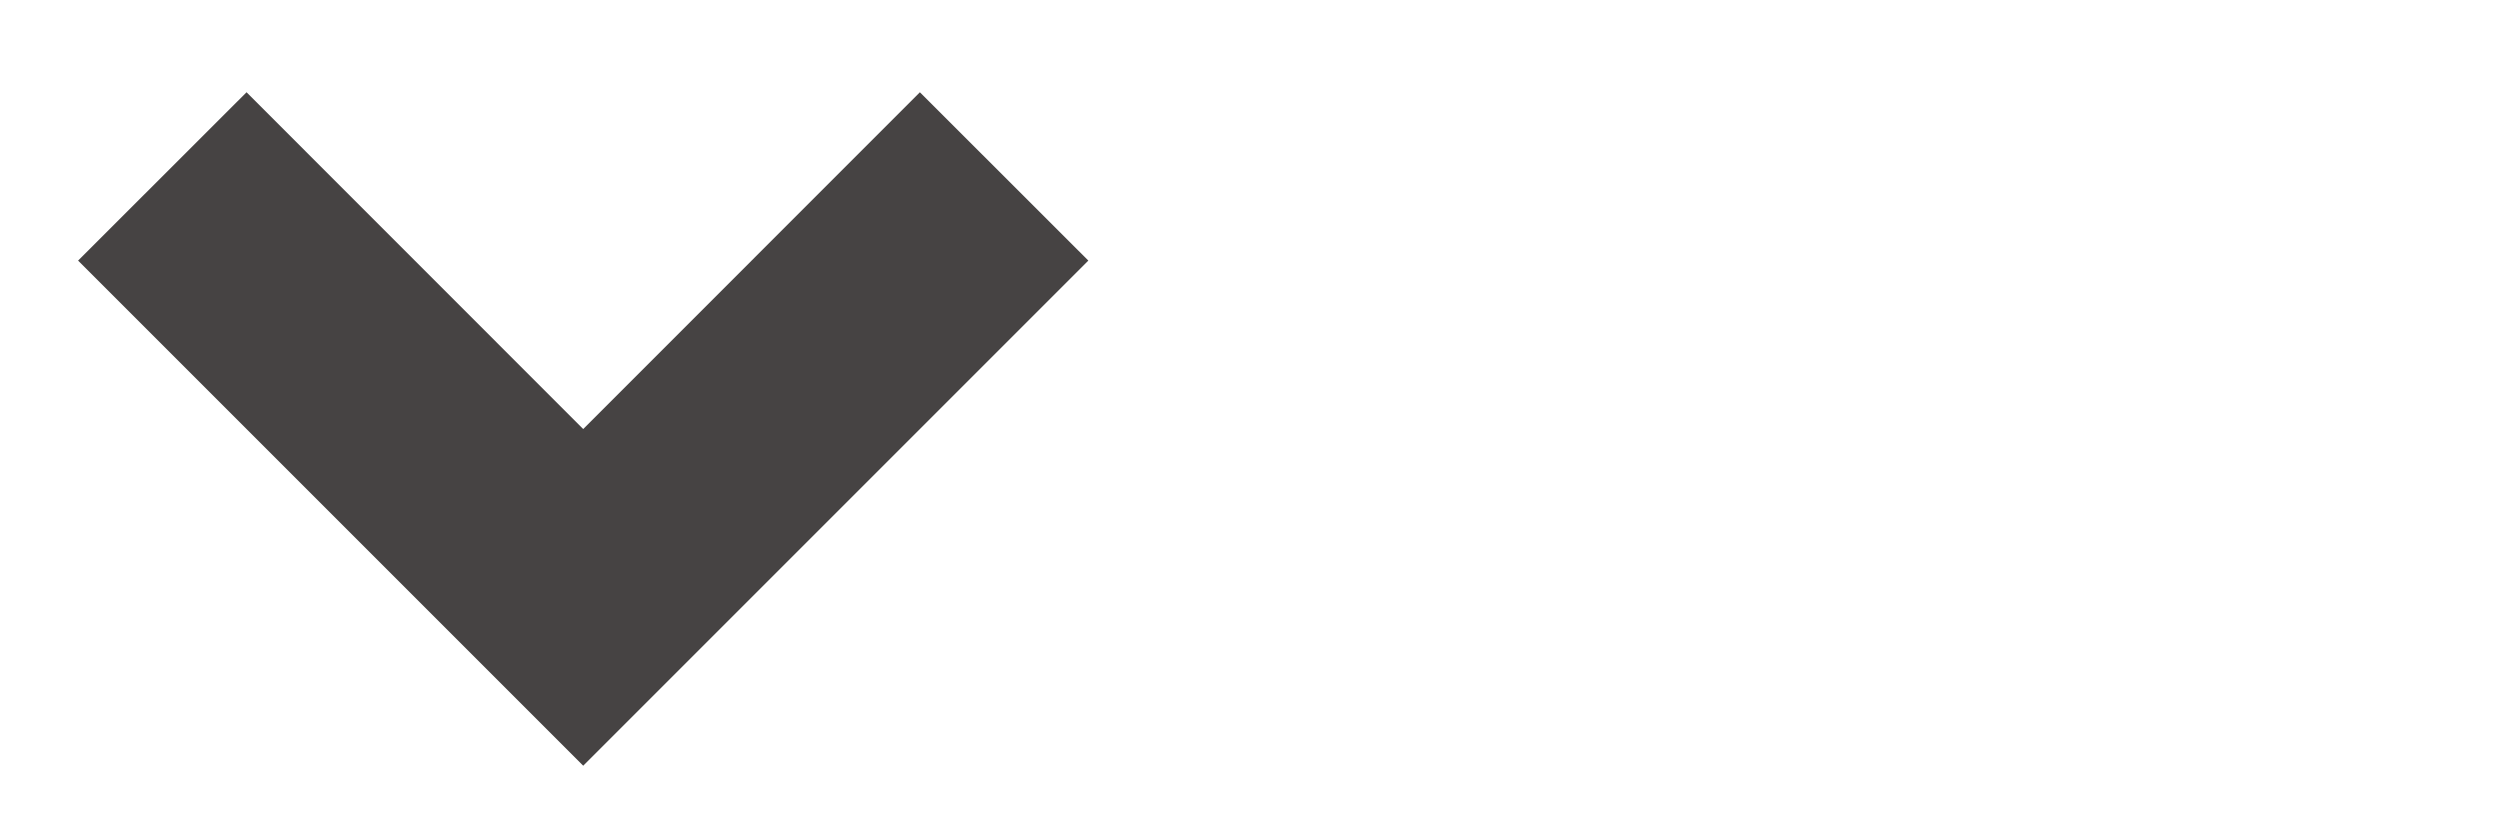 <svg width="21" height="7" viewBox="0 0 21 7" fill="none" xmlns="http://www.w3.org/2000/svg">
<path d="M4.899 6.432L0.656 2.189L2.071 0.775L4.899 3.604L7.727 0.775L9.142 2.189L4.899 6.432Z" fill="#464343"/>
</svg>
